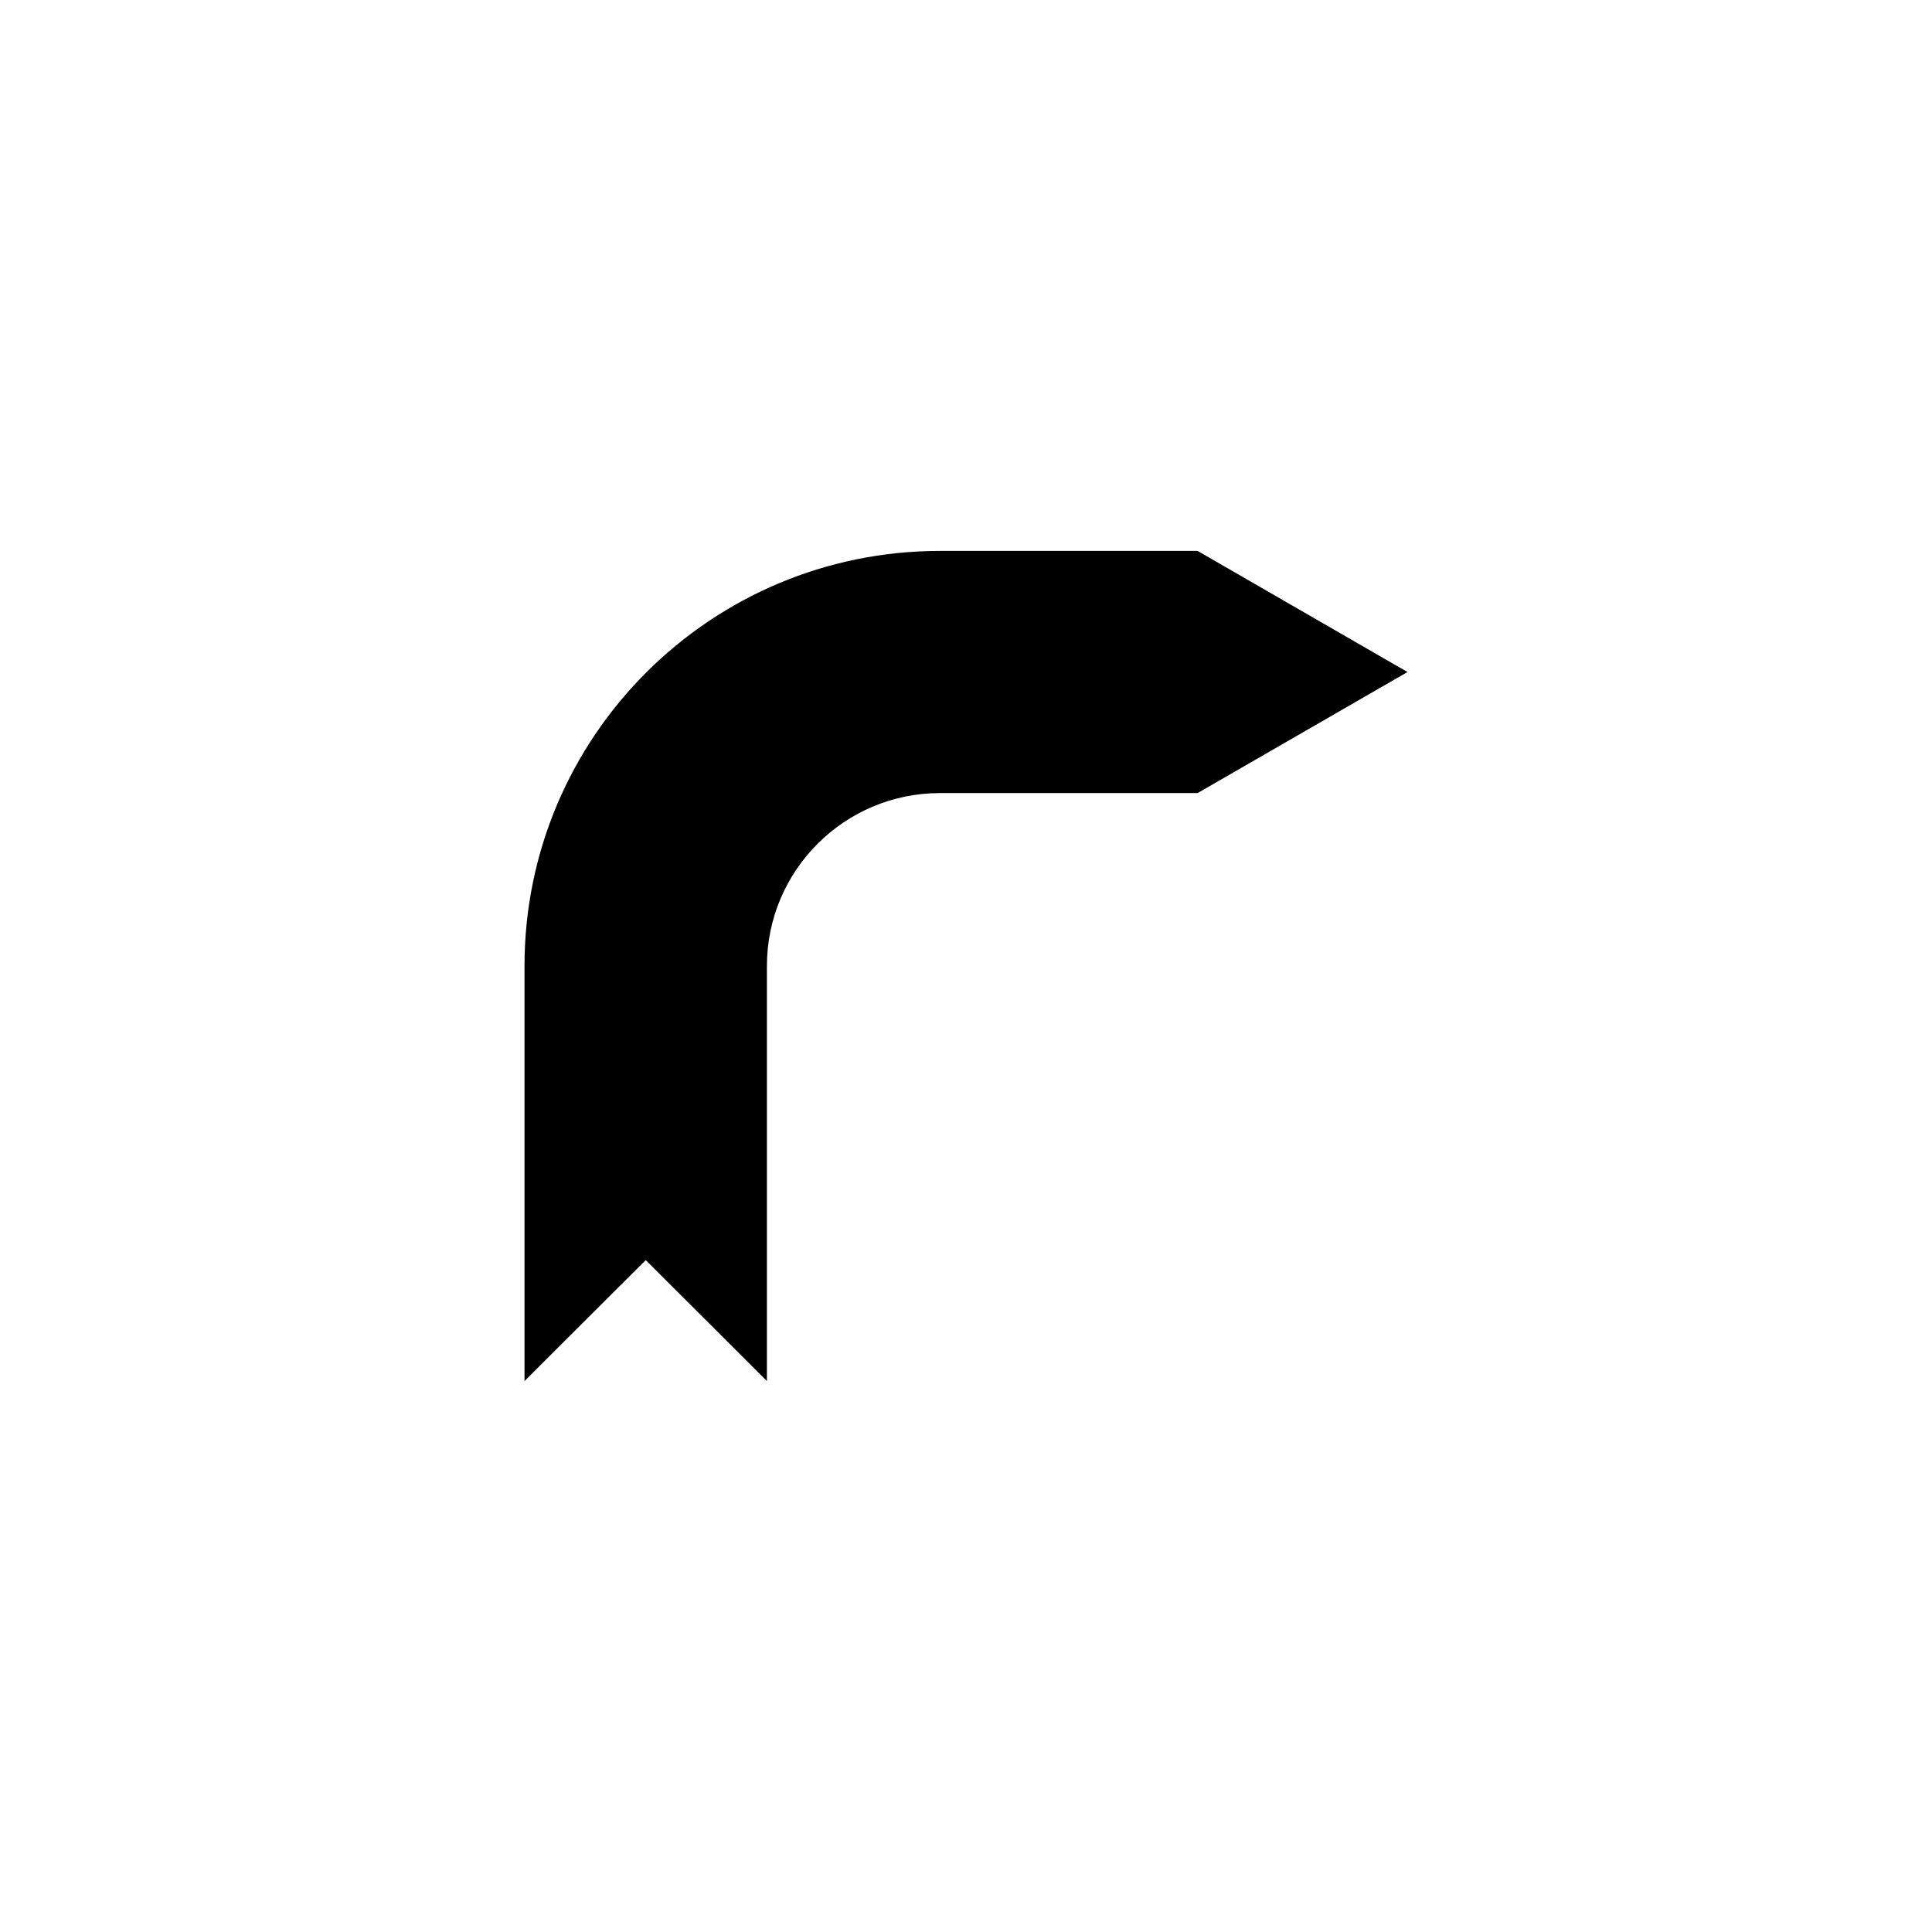 <?xml version="1.0" encoding="UTF-8" standalone="no"?>
<svg width="512px" height="512px" viewBox="0 0 512 512" version="1.1" xmlns="http://www.w3.org/2000/svg" xmlns:xlink="http://www.w3.org/1999/xlink" xmlns:sketch="http://www.bohemiancoding.com/sketch/ns">
    <!-- Generator: Sketch 3.2.2 (9983) - http://www.bohemiancoding.com/sketch -->
    <title>turn-r</title>
    <desc>Created with Sketch.</desc>
    <defs></defs>
    <g id="symbols" stroke="none" stroke-width="1" fill="none" fill-rule="evenodd" sketch:type="MSPage">
        <g id="turn-r" sketch:type="MSArtboardGroup" fill="#000000">
            <path d="M203.239,366 L171.124,333.941 L139,366 L139,256.001 C139,195.248 188.303,146 249.121,146 L317.382,146 L373,178.094 L317.382,210.171 L249.121,210.171 C223.779,210.171 203.239,230.708 203.239,256.002" id="path9" sketch:type="MSShapeGroup"></path>
        </g>
    </g>
</svg>